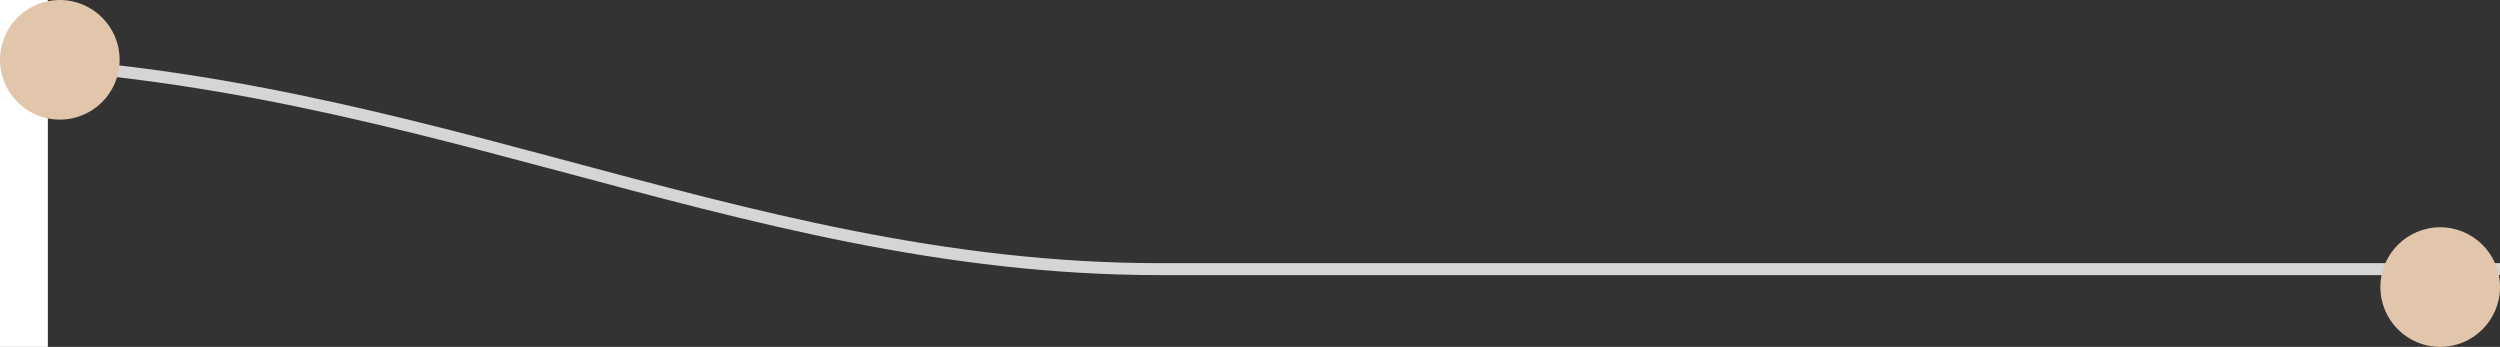 <?xml version="1.0" encoding="UTF-8" standalone="no"?>
<svg width="209px" height="29px" viewBox="0 0 209 29" version="1.1" xmlns="http://www.w3.org/2000/svg" xmlns:xlink="http://www.w3.org/1999/xlink" xmlns:sketch="http://www.bohemiancoding.com/sketch/ns">
    <rect x="0" y="0" width="209" height="29" fill="#333333" stroke="none"/>
    <title></title>
    <description>Created with Sketch (http://www.bohemiancoding.com/sketch)</description>
    <defs></defs>
    <g id="Page-1" stroke="none" stroke-width="1" fill="none" fill-rule="evenodd" sketch:type="MSPage">
        <g id="git-lines" sketch:type="MSLayerGroup" transform="translate(-83, -44)">
            <g id="middle-line" transform="translate(0, 30)" sketch:type="MSShapeGroup">
                <path d="M8,37 C39.909,37 37.031,37 76.652,37 C116.273,37 143.801,19.5 180,19.5 C302,19.5 345.5,19.5 345.5,19.5" id="Path-3" stroke="#D5D5D5" transform="translate(177, 28) scale(1, -1) translate(-177, -28) "></path>
                <rect id="Rectangle-14" fill="#FFFFFF" x="0" y="0" width="87" height="53"></rect>
                <circle id="Oval-1" fill="#E2C6AB" cx="287" cy="38" r="5"></circle>
            </g>
            <circle id="Oval-1" fill="#E2C6AB" sketch:type="MSShapeGroup" cx="88" cy="49" r="5"></circle>
        </g>
    </g>
</svg>
